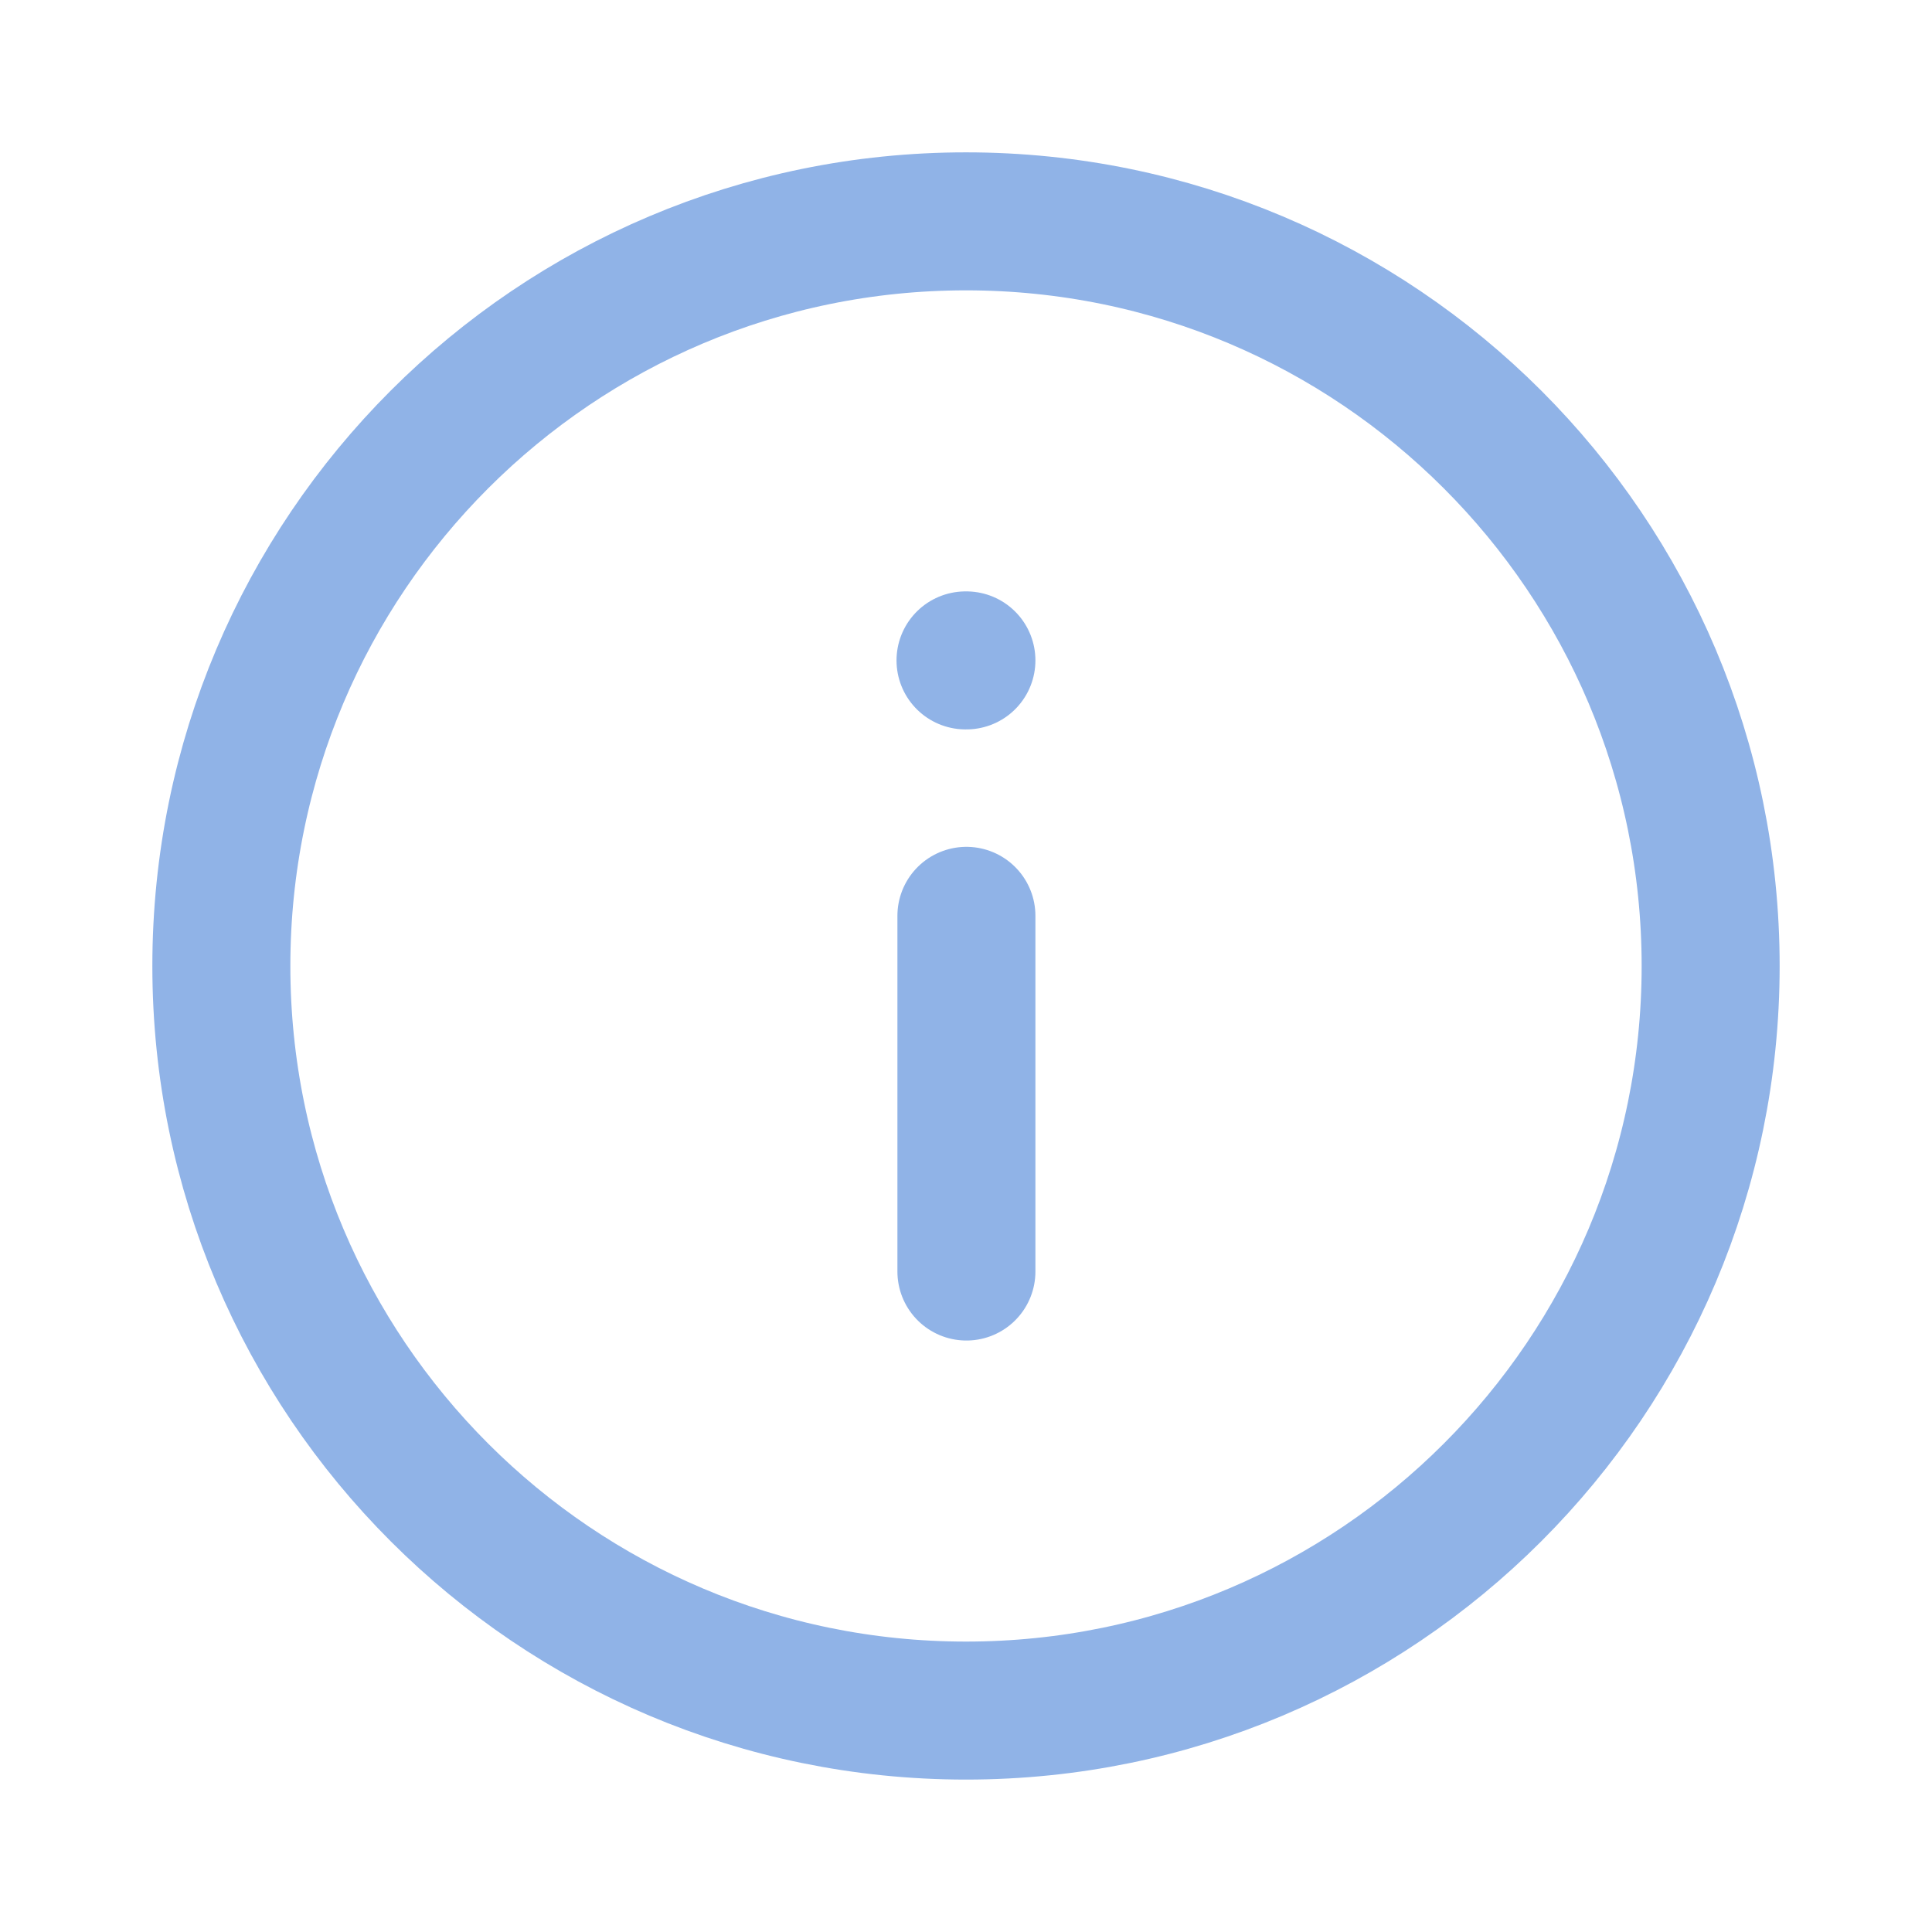 <svg width="28" height="28" viewBox="0 0 28 28" fill="none" xmlns="http://www.w3.org/2000/svg">
<path fill-rule="evenodd" clip-rule="evenodd" d="M14 24.791C8.04 24.791 3.208 19.959 3.208 14C3.208 8.04 8.04 3.208 14 3.208C19.959 3.208 24.792 8.04 24.792 14C24.792 19.959 19.959 24.791 14 24.791Z" stroke="#90B3E7" stroke-width="2" stroke-linecap="round" stroke-linejoin="round"/>
<path d="M14.006 18.428V13.273" stroke="#90B3E7" stroke-width="2" stroke-linecap="round" stroke-linejoin="round"/>
<path d="M14.006 9.571H13.993" stroke="#90B3E7" stroke-width="2" stroke-linecap="round" stroke-linejoin="round"/>
</svg>
